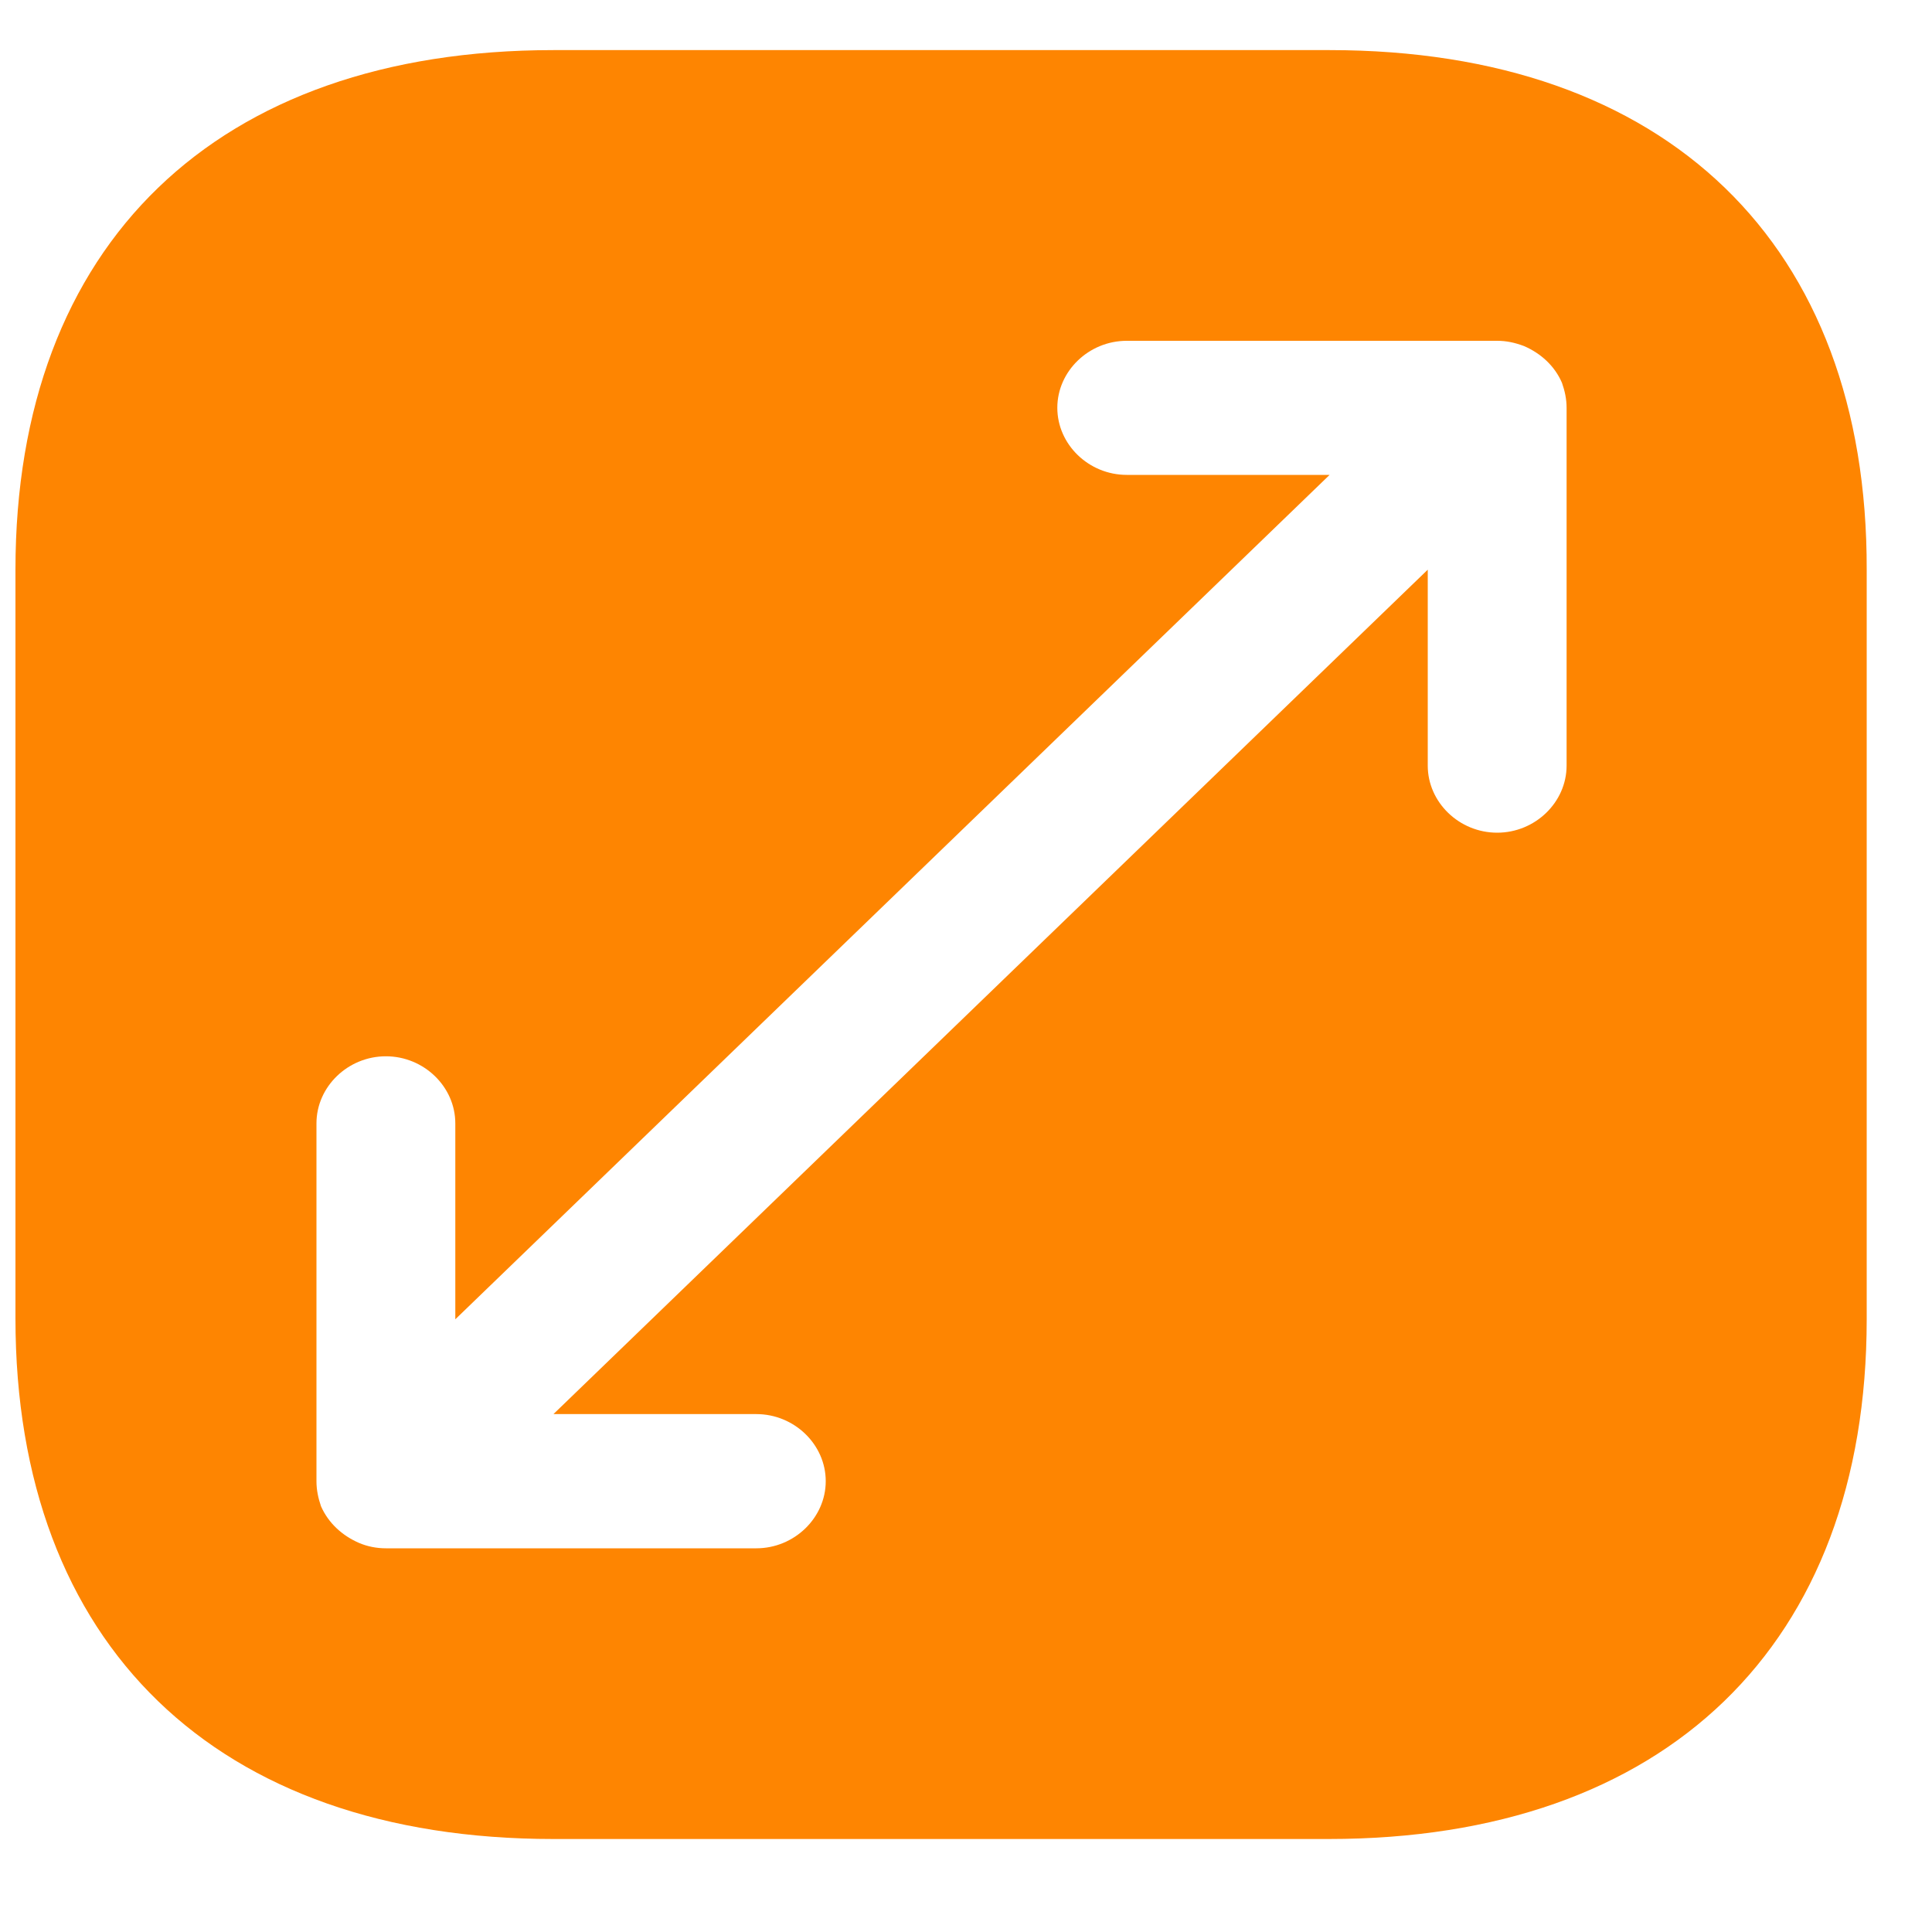 <svg width="15" height="15" viewBox="0 0 15 15" fill="none" xmlns="http://www.w3.org/2000/svg">
<path d="M10.323 0.389H4.297C1.68 0.389 0.12 1.896 0.12 4.423V10.236C0.12 12.771 1.68 14.278 4.297 14.278H10.316C12.933 14.278 14.493 12.771 14.493 10.243V4.423C14.5 1.896 12.94 0.389 10.323 0.389ZM12.163 5.944C12.163 6.229 11.919 6.465 11.624 6.465C11.329 6.465 11.085 6.229 11.085 5.944V4.423L4.297 10.979H5.872C6.167 10.979 6.411 11.215 6.411 11.5C6.411 11.784 6.167 12.021 5.872 12.021H2.996C2.924 12.021 2.852 12.007 2.787 11.979C2.658 11.923 2.55 11.826 2.492 11.694C2.471 11.632 2.457 11.569 2.457 11.5V8.722C2.457 8.437 2.701 8.201 2.996 8.201C3.291 8.201 3.535 8.437 3.535 8.722V10.243L10.323 3.687H8.748C8.453 3.687 8.209 3.451 8.209 3.166C8.209 2.882 8.453 2.646 8.748 2.646H11.624C11.696 2.646 11.761 2.66 11.833 2.687C11.962 2.743 12.07 2.84 12.127 2.972C12.149 3.035 12.163 3.097 12.163 3.166V5.944Z" fill="#FE8501"/>
</svg>
